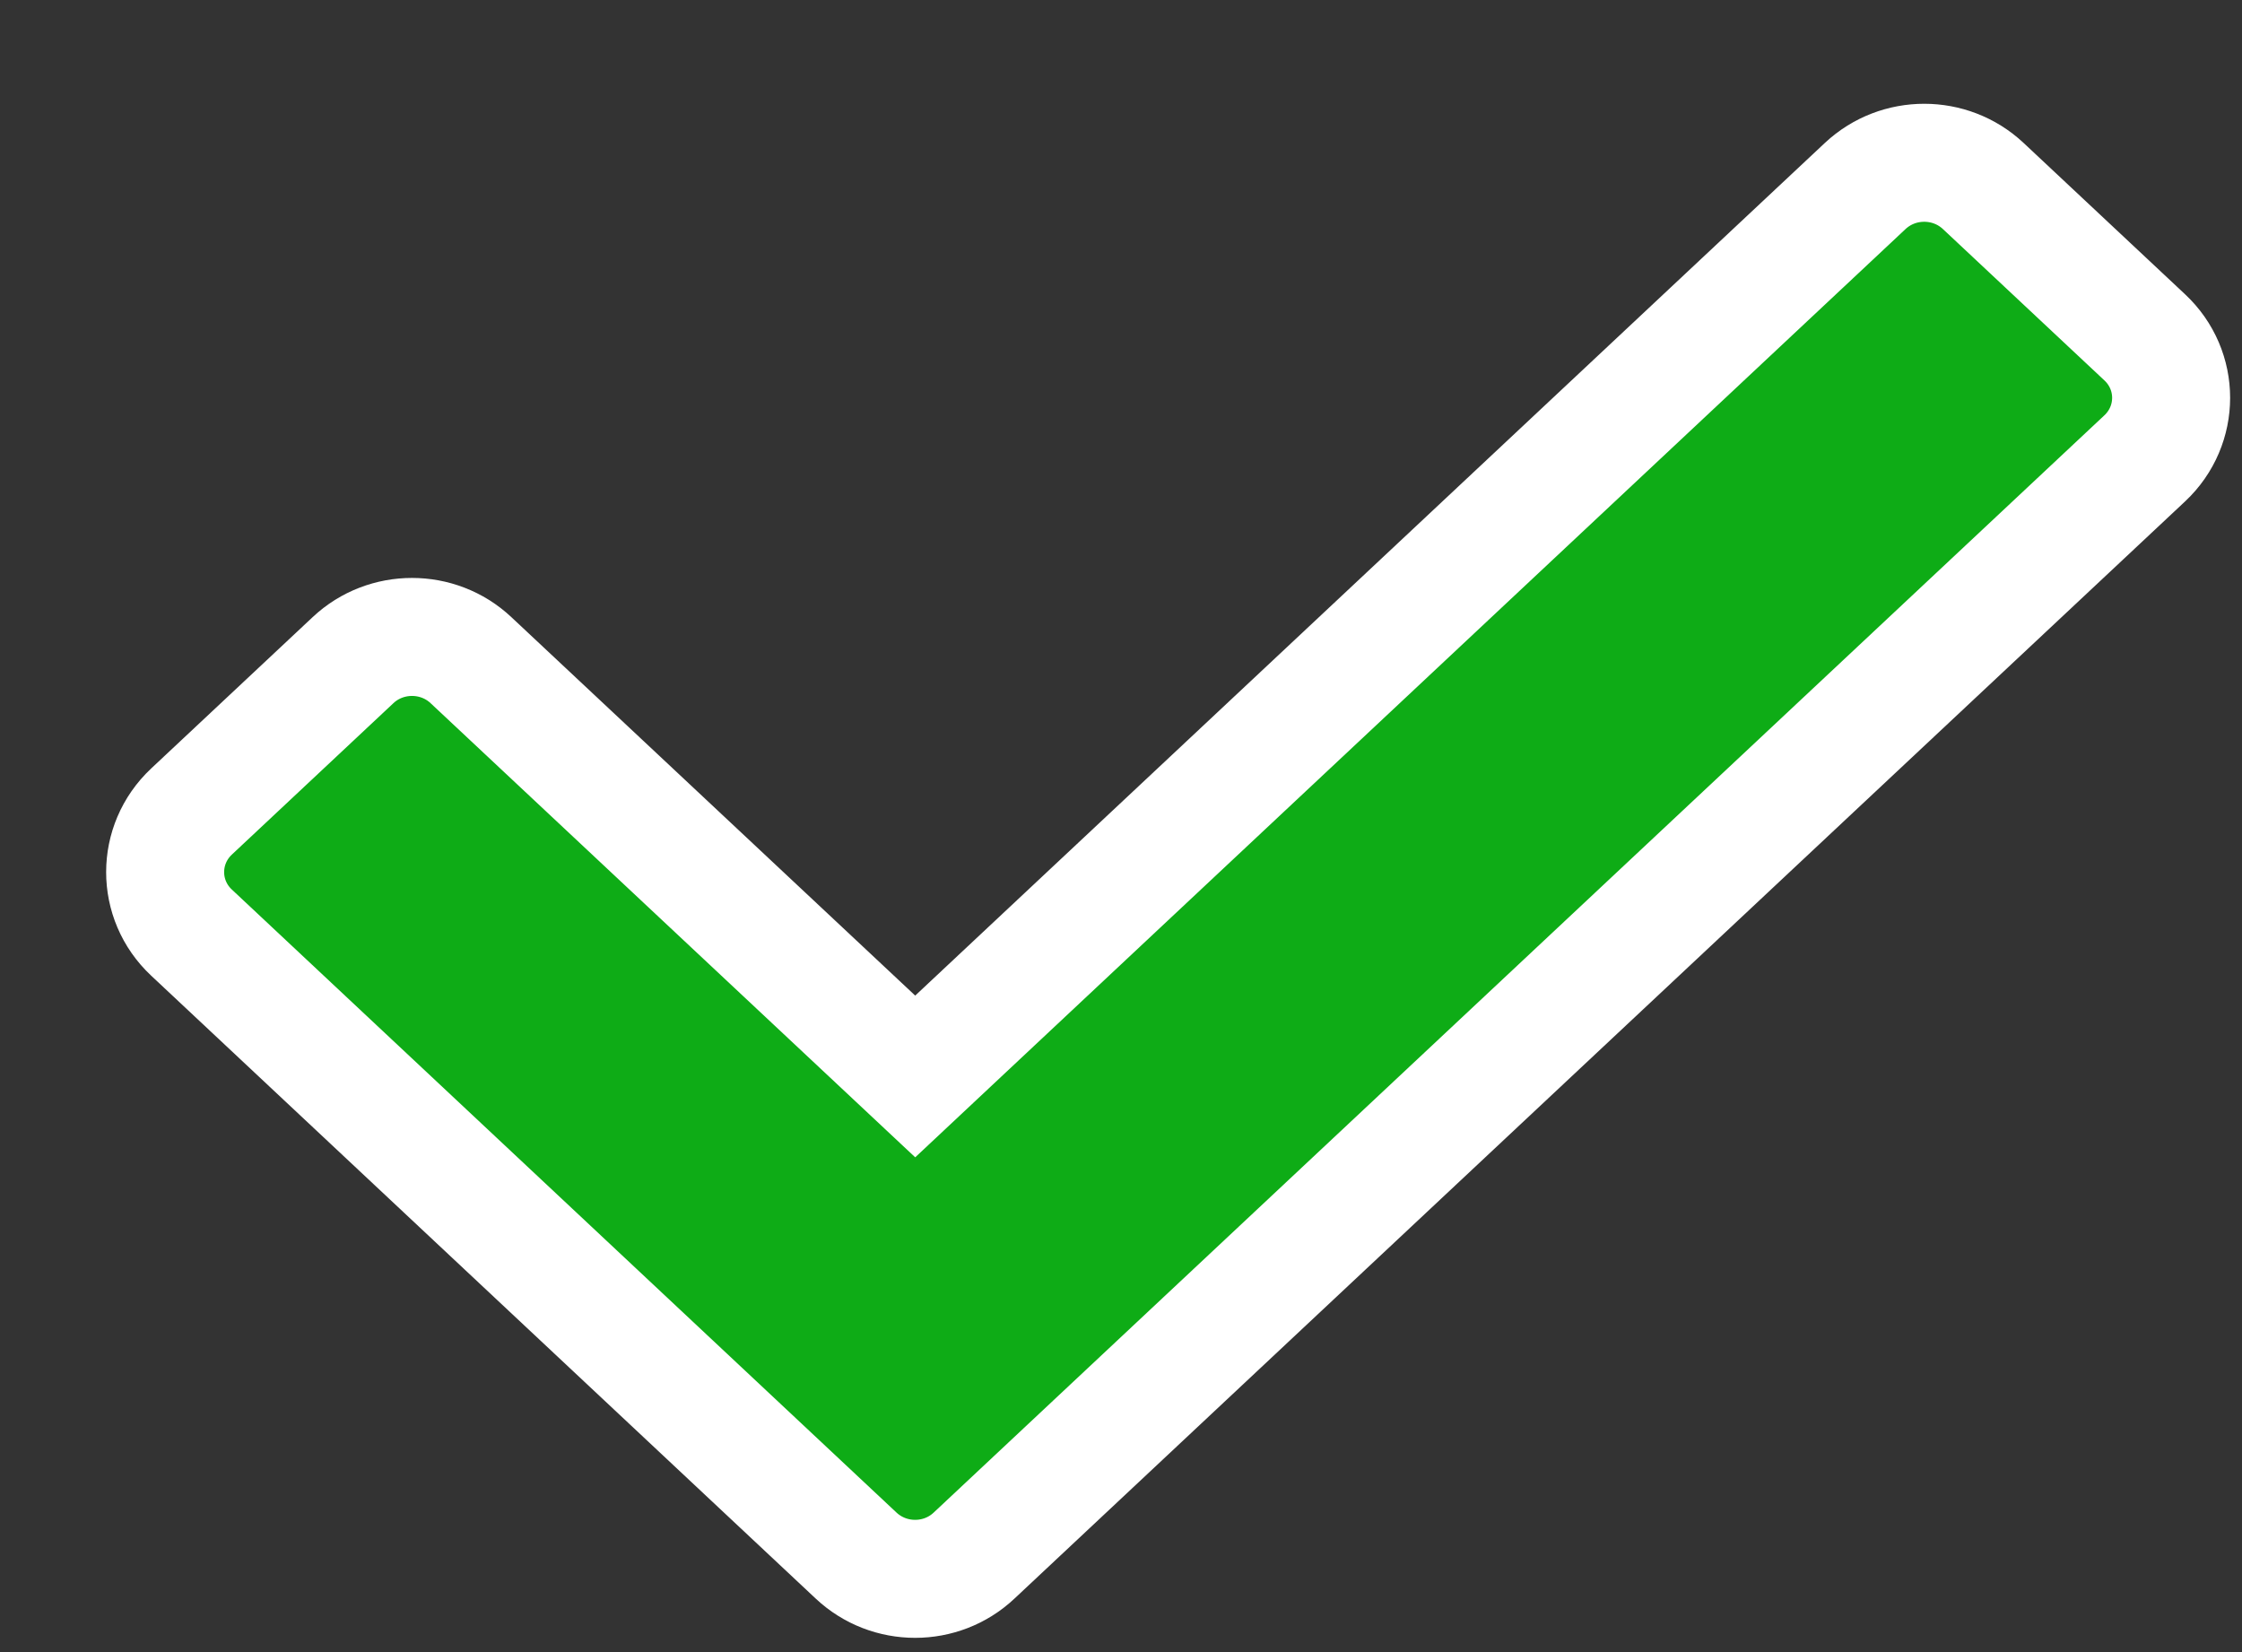 <?xml version="1.0" encoding="UTF-8"?>
<svg width="19px" height="14px" viewBox="0 0 19 14" version="1.1" xmlns="http://www.w3.org/2000/svg" xmlns:xlink="http://www.w3.org/1999/xlink">
    <rect x="0" y="0" width="19" height="14" fill="#333333" stroke="none"/>
    <!-- Generator: Sketch 60.1 (88133) - https://sketch.com -->
    <title>Path</title>
    <desc>Created with Sketch.</desc>
    <g id="-" stroke="none" stroke-width="1" fill="none" fill-rule="evenodd">
        <g id="3" transform="translate(-1316, -598)" fill="#0EAC16" fill-rule="nonzero" stroke="#FFFFFF">
            <path d="M1323.756,607.122 L1331.808,599.575 C1332.088,599.314 1332.527,599.314 1332.807,599.576 L1334.175,600.858 C1334.474,601.137 1334.474,601.604 1334.176,601.884 L1334.176,601.884 L1324.255,611.182 C1323.976,611.445 1323.535,611.445 1323.255,611.182 L1317.623,605.903 C1317.325,605.624 1317.325,605.157 1317.623,604.877 L1318.992,603.594 C1319.271,603.332 1319.712,603.332 1319.991,603.594 L1323.756,607.122 Z" id="Path"></path>
        </g>
    </g>
</svg>